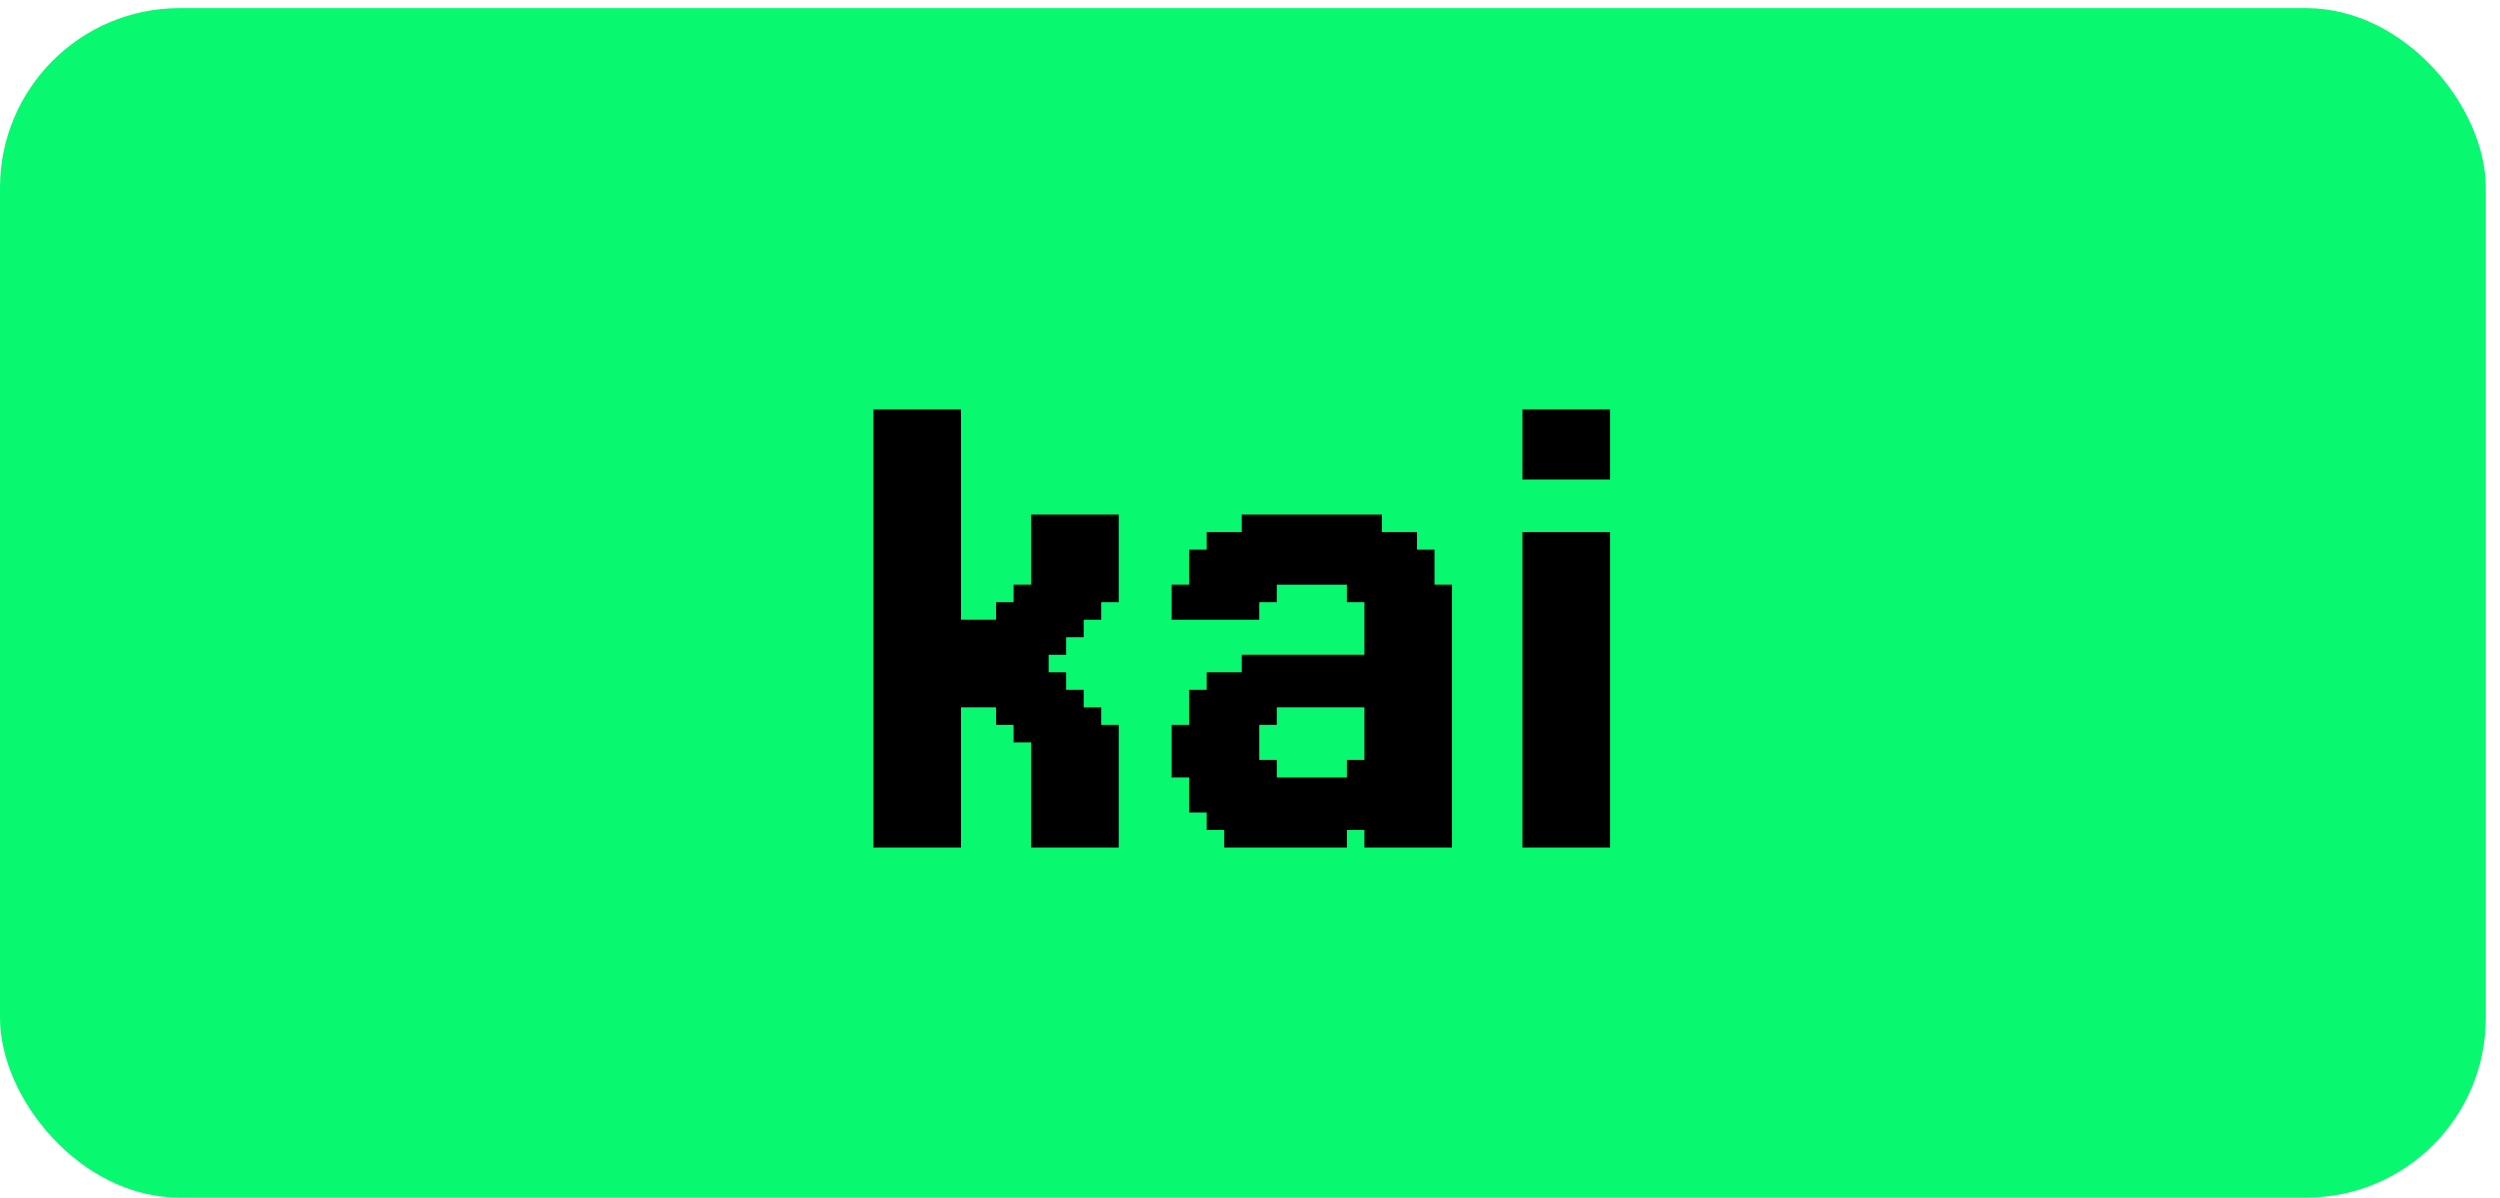 <svg width="167" height="80" viewBox="0 0 167 80" fill="none" xmlns="http://www.w3.org/2000/svg">
<rect y="0.543" width="166.051" height="79.457" rx="12" fill="#08F970"/>
<path d="M59.512 55.445V56.616H58.342V55.445H59.512ZM59.512 54.275V55.445H58.342V54.275H59.512ZM59.512 53.104V54.275H58.342V53.104H59.512ZM59.512 51.933V53.104H58.342V51.933H59.512ZM59.512 50.762V51.933H58.342V50.762H59.512ZM59.512 49.592V50.762H58.342V49.592H59.512ZM59.512 48.421V49.592H58.342V48.421H59.512ZM59.512 47.25V48.421H58.342V47.25H59.512ZM59.512 46.08V47.25H58.342V46.08H59.512ZM59.512 44.909V46.08H58.342V44.909H59.512ZM59.512 43.738V44.909H58.342V43.738H59.512ZM59.512 42.567V43.738H58.342V42.567H59.512ZM59.512 41.397V42.567H58.342V41.397H59.512ZM59.512 40.226V41.397H58.342V40.226H59.512ZM59.512 39.055V40.226H58.342V39.055H59.512ZM60.683 39.055V40.226H59.512V39.055H60.683ZM60.683 40.226V41.397H59.512V40.226H60.683ZM60.683 41.397V42.567H59.512V41.397H60.683ZM60.683 42.567V43.738H59.512V42.567H60.683ZM60.683 43.738V44.909H59.512V43.738H60.683ZM60.683 44.909V46.08H59.512V44.909H60.683ZM60.683 46.08V47.25H59.512V46.08H60.683ZM61.854 47.25V48.421H60.683V47.25H61.854ZM61.854 48.421V49.592H60.683V48.421H61.854ZM61.854 49.592V50.762H60.683V49.592H61.854ZM61.854 50.762V51.933H60.683V50.762H61.854ZM61.854 51.933V53.104H60.683V51.933H61.854ZM61.854 53.104V54.275H60.683V53.104H61.854ZM61.854 54.275V55.445H60.683V54.275H61.854ZM61.854 55.445V56.616H60.683V55.445H61.854ZM63.024 55.445V56.616H61.854V55.445H63.024ZM64.195 55.445V56.616H63.024V55.445H64.195ZM64.195 54.275V55.445H63.024V54.275H64.195ZM64.195 53.104V54.275H63.024V53.104H64.195ZM64.195 51.933V53.104H63.024V51.933H64.195ZM64.195 50.762V51.933H63.024V50.762H64.195ZM64.195 49.592V50.762H63.024V49.592H64.195ZM64.195 48.421V49.592H63.024V48.421H64.195ZM64.195 47.25V48.421H63.024V47.25H64.195ZM63.024 47.25V48.421H61.854V47.25H63.024ZM63.024 46.08V47.25H61.854V46.08H63.024ZM63.024 48.421V49.592H61.854V48.421H63.024ZM63.024 49.592V50.762H61.854V49.592H63.024ZM63.024 50.762V51.933H61.854V50.762H63.024ZM63.024 51.933V53.104H61.854V51.933H63.024ZM63.024 53.104V54.275H61.854V53.104H63.024ZM63.024 54.275V55.445H61.854V54.275H63.024ZM60.683 55.445V56.616H59.512V55.445H60.683ZM60.683 54.275V55.445H59.512V54.275H60.683ZM60.683 53.104V54.275H59.512V53.104H60.683ZM60.683 51.933V53.104H59.512V51.933H60.683ZM60.683 50.762V51.933H59.512V50.762H60.683ZM60.683 49.592V50.762H59.512V49.592H60.683ZM60.683 48.421V49.592H59.512V48.421H60.683ZM60.683 47.25V48.421H59.512V47.25H60.683ZM59.512 27.348V28.518H58.342V27.348H59.512ZM59.512 28.518V29.689H58.342V28.518H59.512ZM59.512 29.689V30.86H58.342V29.689H59.512ZM59.512 30.86V32.031H58.342V30.86H59.512ZM59.512 32.031V33.202H58.342V32.031H59.512ZM59.512 33.202V34.372H58.342V33.202H59.512ZM59.512 34.372V35.543H58.342V34.372H59.512ZM59.512 35.543V36.714H58.342V35.543H59.512ZM59.512 36.714V37.884H58.342V36.714H59.512ZM59.512 37.884V39.055H58.342V37.884H59.512ZM63.024 27.348V28.518H61.854V27.348H63.024ZM63.024 28.518V29.689H61.854V28.518H63.024ZM63.024 29.689V30.86H61.854V29.689H63.024ZM63.024 30.86V32.031H61.854V30.86H63.024ZM63.024 32.031V33.202H61.854V32.031H63.024ZM63.024 33.202V34.372H61.854V33.202H63.024ZM63.024 35.543V36.714H61.854V35.543H63.024ZM63.024 36.714V37.884H61.854V36.714H63.024ZM63.024 37.884V39.055H61.854V37.884H63.024ZM63.024 39.055V40.226H61.854V39.055H63.024ZM63.024 40.226V41.397H61.854V40.226H63.024ZM63.024 41.397V42.567H61.854V41.397H63.024ZM63.024 42.567V43.738H61.854V42.567H63.024ZM64.195 43.738V44.909H63.024V43.738H64.195ZM64.195 44.909V46.08H63.024V44.909H64.195ZM64.195 46.08V47.25H63.024V46.08H64.195ZM64.195 42.567V43.738H63.024V42.567H64.195ZM64.195 41.397V42.567H63.024V41.397H64.195ZM64.195 40.226V41.397H63.024V40.226H64.195ZM64.195 39.055V40.226H63.024V39.055H64.195ZM64.195 37.884V39.055H63.024V37.884H64.195ZM64.195 36.714V37.884H63.024V36.714H64.195ZM64.195 35.543V36.714H63.024V35.543H64.195ZM64.195 34.372V35.543H63.024V34.372H64.195ZM64.195 33.202V34.372H63.024V33.202H64.195ZM64.195 32.031V33.202H63.024V32.031H64.195ZM63.024 34.372V35.543H61.854V34.372H63.024ZM64.195 30.86V32.031H63.024V30.86H64.195ZM64.195 29.689V30.86H63.024V29.689H64.195ZM64.195 28.518V29.689H63.024V28.518H64.195ZM64.195 27.348V28.518H63.024V27.348H64.195ZM61.854 27.348V28.518H60.683V27.348H61.854ZM60.683 27.348V28.518H59.512V27.348H60.683ZM60.683 28.518V29.689H59.512V28.518H60.683ZM61.854 28.518V29.689H60.683V28.518H61.854ZM61.854 29.689V30.86H60.683V29.689H61.854ZM61.854 30.86V32.031H60.683V30.86H61.854ZM61.854 32.031V33.202H60.683V32.031H61.854ZM61.854 33.202V34.372H60.683V33.202H61.854ZM61.854 34.372V35.543H60.683V34.372H61.854ZM61.854 35.543V36.714H60.683V35.543H61.854ZM60.683 36.714V37.884H59.512V36.714H60.683ZM60.683 37.884V39.055H59.512V37.884H60.683ZM60.683 35.543V36.714H59.512V35.543H60.683ZM60.683 34.372V35.543H59.512V34.372H60.683ZM60.683 33.202V34.372H59.512V33.202H60.683ZM60.683 32.031V33.202H59.512V32.031H60.683ZM60.683 30.86V32.031H59.512V30.86H60.683ZM60.683 29.689V30.86H59.512V29.689H60.683ZM61.854 36.714V37.884H60.683V36.714H61.854ZM61.854 37.884V39.055H60.683V37.884H61.854ZM61.854 39.055V40.226H60.683V39.055H61.854ZM61.854 40.226V41.397H60.683V40.226H61.854ZM61.854 41.397V42.567H60.683V41.397H61.854ZM61.854 42.567V43.738H60.683V42.567H61.854ZM61.854 43.738V44.909H60.683V43.738H61.854ZM61.854 44.909V46.08H60.683V44.909H61.854ZM61.854 46.08V47.25H60.683V46.08H61.854ZM63.024 44.909V46.08H61.854V44.909H63.024ZM63.024 43.738V44.909H61.854V43.738H63.024ZM70.049 35.543V36.714H68.878V35.543H70.049ZM70.049 34.372V35.543H68.878V34.372H70.049ZM71.219 34.372V35.543H70.049V34.372H71.219ZM72.39 34.372V35.543H71.219V34.372H72.39ZM73.561 34.372V35.543H72.39V34.372H73.561ZM74.732 34.372V35.543H73.561V34.372H74.732ZM74.732 35.543V36.714H73.561V35.543H74.732ZM74.732 36.714V37.884H73.561V36.714H74.732ZM74.732 37.884V39.055H73.561V37.884H74.732ZM74.732 39.055V40.226H73.561V39.055H74.732ZM73.561 39.055V40.226H72.39V39.055H73.561ZM73.561 40.226V41.397H72.39V40.226H73.561ZM72.39 40.226V41.397H71.219V40.226H72.39ZM72.39 41.397V42.567H71.219V41.397H72.39ZM71.219 41.397V42.567H70.049V41.397H71.219ZM71.219 42.567V43.738H70.049V42.567H71.219ZM70.049 42.567V43.738H68.878V42.567H70.049ZM70.049 43.738V44.909H68.878V43.738H70.049ZM70.049 44.909V46.08H68.878V44.909H70.049ZM71.219 44.909V46.08H70.049V44.909H71.219ZM71.219 46.08V47.25H70.049V46.08H71.219ZM72.39 46.08V47.25H71.219V46.08H72.39ZM72.39 47.25V48.421H71.219V47.25H72.39ZM73.561 47.25V48.421H72.39V47.25H73.561ZM73.561 48.421V49.592H72.39V48.421H73.561ZM74.732 48.421V49.592H73.561V48.421H74.732ZM74.732 49.592V50.762H73.561V49.592H74.732ZM74.732 50.762V51.933H73.561V50.762H74.732ZM74.732 51.933V53.104H73.561V51.933H74.732ZM74.732 53.104V54.275H73.561V53.104H74.732ZM74.732 54.275V55.445H73.561V54.275H74.732ZM74.732 55.445V56.616H73.561V55.445H74.732ZM70.049 36.714V37.884H68.878V36.714H70.049ZM70.049 37.884V39.055H68.878V37.884H70.049ZM70.049 39.055V40.226H68.878V39.055H70.049ZM68.878 39.055V40.226H67.707V39.055H68.878ZM70.049 40.226V41.397H68.878V40.226H70.049ZM68.878 40.226V41.397H67.707V40.226H68.878ZM68.878 41.397V42.567H67.707V41.397H68.878ZM67.707 40.226V41.397H66.537V40.226H67.707ZM67.707 41.397V42.567H66.537V41.397H67.707ZM68.878 42.567V43.738H67.707V42.567H68.878ZM70.049 41.397V42.567H68.878V41.397H70.049ZM71.219 40.226V41.397H70.049V40.226H71.219ZM72.39 39.055V40.226H71.219V39.055H72.39ZM73.561 37.884V39.055H72.39V37.884H73.561ZM73.561 36.714V37.884H72.39V36.714H73.561ZM73.561 35.543V36.714H72.39V35.543H73.561ZM72.39 35.543V36.714H71.219V35.543H72.39ZM71.219 36.714V37.884H70.049V36.714H71.219ZM71.219 37.884V39.055H70.049V37.884H71.219ZM71.219 39.055V40.226H70.049V39.055H71.219ZM72.39 37.884V39.055H71.219V37.884H72.39ZM72.39 36.714V37.884H71.219V36.714H72.39ZM71.219 35.543V36.714H70.049V35.543H71.219ZM66.537 41.397V42.567H65.366V41.397H66.537ZM65.366 41.397V42.567H64.195V41.397H65.366ZM65.366 42.567V43.738H64.195V42.567H65.366ZM65.366 43.738V44.909H64.195V43.738H65.366ZM65.366 44.909V46.08H64.195V44.909H65.366ZM66.537 44.909V46.08H65.366V44.909H66.537ZM66.537 46.08V47.25H65.366V46.08H66.537ZM65.366 46.08V47.25H64.195V46.08H65.366ZM67.707 46.08V47.25H66.537V46.08H67.707ZM67.707 47.25V48.421H66.537V47.25H67.707ZM68.878 47.25V48.421H67.707V47.25H68.878ZM68.878 48.421V49.592H67.707V48.421H68.878ZM70.049 48.421V49.592H68.878V48.421H70.049ZM70.049 49.592V50.762H68.878V49.592H70.049ZM71.219 50.762V51.933H70.049V50.762H71.219ZM71.219 51.933V53.104H70.049V51.933H71.219ZM71.219 53.104V54.275H70.049V53.104H71.219ZM70.049 53.104V54.275H68.878V53.104H70.049ZM70.049 51.933V53.104H68.878V51.933H70.049ZM70.049 50.762V51.933H68.878V50.762H70.049ZM70.049 54.275V55.445H68.878V54.275H70.049ZM70.049 55.445V56.616H68.878V55.445H70.049ZM71.219 55.445V56.616H70.049V55.445H71.219ZM72.39 55.445V56.616H71.219V55.445H72.39ZM73.561 55.445V56.616H72.39V55.445H73.561ZM73.561 54.275V55.445H72.39V54.275H73.561ZM72.39 54.275V55.445H71.219V54.275H72.39ZM71.219 54.275V55.445H70.049V54.275H71.219ZM72.39 53.104V54.275H71.219V53.104H72.39ZM73.561 53.104V54.275H72.39V53.104H73.561ZM73.561 51.933V53.104H72.39V51.933H73.561ZM73.561 50.762V51.933H72.39V50.762H73.561ZM73.561 49.592V50.762H72.39V49.592H73.561ZM72.39 49.592V50.762H71.219V49.592H72.39ZM72.39 50.762V51.933H71.219V50.762H72.39ZM72.39 51.933V53.104H71.219V51.933H72.39ZM72.39 48.421V49.592H71.219V48.421H72.39ZM71.219 48.421V49.592H70.049V48.421H71.219ZM71.219 47.25V48.421H70.049V47.25H71.219ZM70.049 47.25V48.421H68.878V47.25H70.049ZM70.049 46.08V47.25H68.878V46.08H70.049ZM68.878 46.08V47.25H67.707V46.08H68.878ZM68.878 44.909V46.08H67.707V44.909H68.878ZM68.878 43.738V44.909H67.707V43.738H68.878ZM67.707 43.738V44.909H66.537V43.738H67.707ZM67.707 42.567V43.738H66.537V42.567H67.707ZM66.537 42.567V43.738H65.366V42.567H66.537ZM66.537 43.738V44.909H65.366V43.738H66.537ZM67.707 44.909V46.08H66.537V44.909H67.707ZM71.219 49.592V50.762H70.049V49.592H71.219ZM82.947 49.592V48.421H84.118V49.592H82.947ZM81.777 49.592V48.421H82.947V49.592H81.777ZM80.606 49.592V48.421H81.777V49.592H80.606ZM79.435 49.592V48.421H80.606V49.592H79.435ZM78.264 49.592V48.421H79.435V49.592H78.264ZM78.264 50.762V49.592H79.435V50.762H78.264ZM78.264 51.933V50.762H79.435V51.933H78.264ZM79.435 51.933V50.762H80.606V51.933H79.435ZM80.606 51.933V50.762H81.777V51.933H80.606ZM81.777 51.933V50.762H82.947V51.933H81.777ZM81.777 50.762V49.592H82.947V50.762H81.777ZM82.947 50.762V49.592H84.118V50.762H82.947ZM80.606 50.762V49.592H81.777V50.762H80.606ZM79.435 50.762V49.592H80.606V50.762H79.435ZM82.947 51.933V50.762H84.118V51.933H82.947ZM84.118 51.933V50.762H85.289V51.933H84.118ZM84.118 53.104V51.933H85.289V53.104H84.118ZM82.947 53.104V51.933H84.118V53.104H82.947ZM81.777 53.104V51.933H82.947V53.104H81.777ZM80.606 53.104V51.933H81.777V53.104H80.606ZM79.435 53.104V51.933H80.606V53.104H79.435ZM79.435 54.275V53.104H80.606V54.275H79.435ZM80.606 54.275V53.104H81.777V54.275H80.606ZM81.777 54.275V53.104H82.947V54.275H81.777ZM82.947 54.275V53.104H84.118V54.275H82.947ZM84.118 54.275V53.104H85.289V54.275H84.118ZM81.777 55.445V54.275H82.947V55.445H81.777ZM80.606 55.445V54.275H81.777V55.445H80.606ZM82.947 55.445V54.275H84.118V55.445H82.947ZM82.947 56.616V55.445H84.118V56.616H82.947ZM84.118 56.616V55.445H85.289V56.616H84.118ZM84.118 55.445V54.275H85.289V55.445H84.118ZM85.289 55.445V54.275H86.46V55.445H85.289ZM85.289 56.616V55.445H86.46V56.616H85.289ZM85.289 54.275V53.104H86.46V54.275H85.289ZM86.46 54.275V53.104H87.63V54.275H86.46ZM86.46 53.104V51.933H87.63V53.104H86.46ZM85.289 53.104V51.933H86.46V53.104H85.289ZM87.63 53.104V51.933H88.801V53.104H87.63ZM87.63 54.275V53.104H88.801V54.275H87.63ZM87.63 55.445V54.275H88.801V55.445H87.63ZM87.63 56.616V55.445H88.801V56.616H87.63ZM86.46 56.616V55.445H87.63V56.616H86.46ZM86.46 55.445V54.275H87.63V55.445H86.46ZM88.801 56.616V55.445H89.972V56.616H88.801ZM91.142 55.445V54.275H92.313V55.445H91.142ZM91.142 54.275V53.104H92.313V54.275H91.142ZM91.142 53.104V51.933H92.313V53.104H91.142ZM89.972 53.104V51.933H91.142V53.104H89.972ZM88.801 53.104V51.933H89.972V53.104H88.801ZM88.801 54.275V53.104H89.972V54.275H88.801ZM88.801 55.445V54.275H89.972V55.445H88.801ZM89.972 55.445V54.275H91.142V55.445H89.972ZM89.972 54.275V53.104H91.142V54.275H89.972ZM92.313 54.275V53.104H93.484V54.275H92.313ZM92.313 55.445V54.275H93.484V55.445H92.313ZM93.484 55.445V54.275H94.655V55.445H93.484ZM93.484 54.275V53.104H94.655V54.275H93.484ZM94.655 54.275V53.104H95.826V54.275H94.655ZM94.655 53.104V51.933H95.826V53.104H94.655ZM94.655 51.933V50.762H95.826V51.933H94.655ZM93.484 51.933V50.762H94.655V51.933H93.484ZM93.484 53.104V51.933H94.655V53.104H93.484ZM92.313 53.104V51.933H93.484V53.104H92.313ZM92.313 51.933V50.762H93.484V51.933H92.313ZM91.142 51.933V50.762H92.313V51.933H91.142ZM95.826 51.933V50.762H96.996V51.933H95.826ZM95.826 50.762V49.592H96.996V50.762H95.826ZM95.826 49.592V48.421H96.996V49.592H95.826ZM95.826 48.421V47.25H96.996V48.421H95.826ZM95.826 47.25V46.08H96.996V47.25H95.826ZM95.826 46.08V44.909H96.996V46.08H95.826ZM95.826 44.909V43.738H96.996V44.909H95.826ZM95.826 43.738V42.567H96.996V43.738H95.826ZM95.826 42.567V41.397H96.996V42.567H95.826ZM95.826 41.397V40.226H96.996V41.397H95.826ZM94.655 41.397V40.226H95.826V41.397H94.655ZM94.655 40.226V39.055H95.826V40.226H94.655ZM95.826 40.226V39.055H96.996V40.226H95.826ZM93.484 40.226V39.055H94.655V40.226H93.484ZM92.313 40.226V39.055H93.484V40.226H92.313ZM91.142 40.226V39.055H92.313V40.226H91.142ZM89.972 40.226V39.055H91.142V40.226H89.972ZM91.142 41.397V40.226H92.313V41.397H91.142ZM91.142 42.567V41.397H92.313V42.567H91.142ZM91.142 43.738V42.567H92.313V43.738H91.142ZM91.142 44.909V43.738H92.313V44.909H91.142ZM91.142 46.08V44.909H92.313V46.08H91.142ZM91.142 47.25V46.08H92.313V47.25H91.142ZM91.142 48.421V47.25H92.313V48.421H91.142ZM91.142 49.592V48.421H92.313V49.592H91.142ZM91.142 50.762V49.592H92.313V50.762H91.142ZM92.313 50.762V49.592H93.484V50.762H92.313ZM93.484 50.762V49.592H94.655V50.762H93.484ZM94.655 50.762V49.592H95.826V50.762H94.655ZM94.655 49.592V48.421H95.826V49.592H94.655ZM94.655 48.421V47.25H95.826V48.421H94.655ZM94.655 47.25V46.08H95.826V47.25H94.655ZM94.655 46.08V44.909H95.826V46.08H94.655ZM94.655 44.909V43.738H95.826V44.909H94.655ZM94.655 43.738V42.567H95.826V43.738H94.655ZM94.655 42.567V41.397H95.826V42.567H94.655ZM93.484 41.397V40.226H94.655V41.397H93.484ZM92.313 41.397V40.226H93.484V41.397H92.313ZM92.313 42.567V41.397H93.484V42.567H92.313ZM92.313 43.738V42.567H93.484V43.738H92.313ZM92.313 44.909V43.738H93.484V44.909H92.313ZM92.313 46.08V44.909H93.484V46.08H92.313ZM93.484 46.08V44.909H94.655V46.08H93.484ZM93.484 47.25V46.08H94.655V47.25H93.484ZM93.484 48.421V47.25H94.655V48.421H93.484ZM93.484 49.592V48.421H94.655V49.592H93.484ZM92.313 49.592V48.421H93.484V49.592H92.313ZM92.313 48.421V47.25H93.484V48.421H92.313ZM92.313 47.25V46.08H93.484V47.25H92.313ZM93.484 43.738V42.567H94.655V43.738H93.484ZM93.484 42.567V41.397H94.655V42.567H93.484ZM93.484 44.909V43.738H94.655V44.909H93.484ZM82.947 41.397V40.226H84.118V41.397H82.947ZM81.777 41.397V40.226H82.947V41.397H81.777ZM80.606 41.397V40.226H81.777V41.397H80.606ZM79.435 41.397V40.226H80.606V41.397H79.435ZM78.264 41.397V40.226H79.435V41.397H78.264ZM78.264 40.226V39.055H79.435V40.226H78.264ZM79.435 40.226V39.055H80.606V40.226H79.435ZM80.606 40.226V39.055H81.777V40.226H80.606ZM81.777 40.226V39.055H82.947V40.226H81.777ZM82.947 40.226V39.055H84.118V40.226H82.947ZM84.118 40.226V39.055H85.289V40.226H84.118ZM84.118 39.055V37.884H85.289V39.055H84.118ZM82.947 39.055V37.884H84.118V39.055H82.947ZM81.777 39.055V37.884H82.947V39.055H81.777ZM80.606 39.055V37.884H81.777V39.055H80.606ZM80.606 37.884V36.714H81.777V37.884H80.606ZM79.435 37.884V36.714H80.606V37.884H79.435ZM79.435 39.055V37.884H80.606V39.055H79.435ZM80.606 36.714V35.543H81.777V36.714H80.606ZM81.777 36.714V35.543H82.947V36.714H81.777ZM81.777 37.884V36.714H82.947V37.884H81.777ZM82.947 37.884V36.714H84.118V37.884H82.947ZM82.947 36.714V35.543H84.118V36.714H82.947ZM82.947 35.543V34.372H84.118V35.543H82.947ZM84.118 35.543V34.372H85.289V35.543H84.118ZM85.289 35.543V34.372H86.46V35.543H85.289ZM86.46 35.543V34.372H87.63V35.543H86.46ZM87.63 35.543V34.372H88.801V35.543H87.63ZM88.801 35.543V34.372H89.972V35.543H88.801ZM89.972 35.543V34.372H91.142V35.543H89.972ZM91.142 35.543V34.372H92.313V35.543H91.142ZM89.972 36.714V35.543H91.142V36.714H89.972ZM88.801 36.714V35.543H89.972V36.714H88.801ZM87.63 36.714V35.543H88.801V36.714H87.63ZM86.46 36.714V35.543H87.63V36.714H86.46ZM85.289 36.714V35.543H86.46V36.714H85.289ZM84.118 36.714V35.543H85.289V36.714H84.118ZM84.118 37.884V36.714H85.289V37.884H84.118ZM85.289 37.884V36.714H86.46V37.884H85.289ZM86.46 37.884V36.714H87.63V37.884H86.46ZM87.63 37.884V36.714H88.801V37.884H87.63ZM88.801 37.884V36.714H89.972V37.884H88.801ZM89.972 37.884V36.714H91.142V37.884H89.972ZM91.142 36.714V35.543H92.313V36.714H91.142ZM92.313 36.714V35.543H93.484V36.714H92.313ZM93.484 36.714V35.543H94.655V36.714H93.484ZM93.484 37.884V36.714H94.655V37.884H93.484ZM94.655 37.884V36.714H95.826V37.884H94.655ZM94.655 39.055V37.884H95.826V39.055H94.655ZM93.484 39.055V37.884H94.655V39.055H93.484ZM92.313 39.055V37.884H93.484V39.055H92.313ZM91.142 39.055V37.884H92.313V39.055H91.142ZM89.972 39.055V37.884H91.142V39.055H89.972ZM88.801 39.055V37.884H89.972V39.055H88.801ZM87.63 39.055V37.884H88.801V39.055H87.63ZM86.46 39.055V37.884H87.63V39.055H86.46ZM85.289 39.055V37.884H86.46V39.055H85.289ZM91.142 37.884V36.714H92.313V37.884H91.142ZM92.313 37.884V36.714H93.484V37.884H92.313ZM79.435 48.421V47.25H80.606V48.421H79.435ZM80.606 48.421V47.25H81.777V48.421H80.606ZM81.777 48.421V47.25H82.947V48.421H81.777ZM82.947 48.421V47.25H84.118V48.421H82.947ZM80.606 47.25V46.08H81.777V47.25H80.606ZM81.777 47.25V46.08H82.947V47.25H81.777ZM84.118 47.25V46.08H85.289V47.25H84.118ZM85.289 47.25V46.08H86.46V47.25H85.289ZM86.46 47.25V46.08H87.63V47.25H86.46ZM87.63 47.25V46.08H88.801V47.25H87.63ZM88.801 47.25V46.08H89.972V47.25H88.801ZM89.972 47.25V46.08H91.142V47.25H89.972ZM82.947 47.25V46.08H84.118V47.25H82.947ZM79.435 47.25V46.08H80.606V47.25H79.435ZM80.606 46.08V44.909H81.777V46.08H80.606ZM81.777 46.08V44.909H82.947V46.08H81.777ZM82.947 46.08V44.909H84.118V46.08H82.947ZM84.118 46.08V44.909H85.289V46.08H84.118ZM85.289 46.08V44.909H86.46V46.08H85.289ZM86.46 46.08V44.909H87.63V46.08H86.46ZM87.63 46.08V44.909H88.801V46.08H87.63ZM88.801 46.08V44.909H89.972V46.08H88.801ZM89.972 46.08V44.909H91.142V46.08H89.972ZM89.972 44.909V43.738H91.142V44.909H89.972ZM88.801 44.909V43.738H89.972V44.909H88.801ZM87.63 44.909V43.738H88.801V44.909H87.63ZM85.289 44.909V43.738H86.46V44.909H85.289ZM84.118 44.909V43.738H85.289V44.909H84.118ZM82.947 44.909V43.738H84.118V44.909H82.947ZM86.46 44.909V43.738H87.63V44.909H86.46ZM96.996 51.933V53.104H95.826V51.933H96.996ZM96.996 53.104V54.275H95.826V53.104H96.996ZM96.996 54.275V55.445H95.826V54.275H96.996ZM96.996 55.445V56.616H95.826V55.445H96.996ZM95.826 55.445V56.616H94.655V55.445H95.826ZM95.826 54.275V55.445H94.655V54.275H95.826ZM94.655 55.445V56.616H93.484V55.445H94.655ZM93.484 55.445V56.616H92.313V55.445H93.484ZM92.313 55.445V56.616H91.142V55.445H92.313ZM91.142 50.762V51.933H89.972V50.762H91.142ZM82.947 55.445V56.616H81.777V55.445H82.947ZM85.289 47.25V48.421H84.118V47.25H85.289ZM102.872 27.348V28.518H101.701V27.348H102.872ZM102.872 28.518V29.689H101.701V28.518H102.872ZM102.872 29.689V30.86H101.701V29.689H102.872ZM106.384 27.348V28.518H105.213V27.348H106.384ZM106.384 28.518V29.689H105.213V28.518H106.384ZM106.384 29.689V30.86H105.213V29.689H106.384ZM107.554 29.689V30.86H106.384V29.689H107.554ZM107.554 28.518V29.689H106.384V28.518H107.554ZM107.554 27.348V28.518H106.384V27.348H107.554ZM105.213 27.348V28.518H104.042V27.348H105.213ZM104.042 27.348V28.518H102.872V27.348H104.042ZM104.042 28.518V29.689H102.872V28.518H104.042ZM105.213 28.518V29.689H104.042V28.518H105.213ZM105.213 29.689V30.86H104.042V29.689H105.213ZM104.042 29.689V30.86H102.872V29.689H104.042ZM102.872 30.86V32.031H101.701V30.86H102.872ZM104.042 30.86V32.031H102.872V30.86H104.042ZM105.213 30.86V32.031H104.042V30.86H105.213ZM106.384 30.86V32.031H105.213V30.86H106.384ZM107.554 30.86V32.031H106.384V30.86H107.554ZM102.872 55.445V56.616H101.701V55.445H102.872ZM102.872 54.275V55.445H101.701V54.275H102.872ZM102.872 53.104V54.275H101.701V53.104H102.872ZM102.872 51.933V53.104H101.701V51.933H102.872ZM102.872 50.762V51.933H101.701V50.762H102.872ZM102.872 49.592V50.762H101.701V49.592H102.872ZM102.872 48.421V49.592H101.701V48.421H102.872ZM102.872 47.25V48.421H101.701V47.25H102.872ZM102.872 46.08V47.25H101.701V46.08H102.872ZM102.872 44.909V46.08H101.701V44.909H102.872ZM102.872 43.738V44.909H101.701V43.738H102.872ZM102.872 42.567V43.738H101.701V42.567H102.872ZM102.872 41.397V42.567H101.701V41.397H102.872ZM102.872 40.226V41.397H101.701V40.226H102.872ZM102.872 39.055V40.226H101.701V39.055H102.872ZM104.042 39.055V40.226H102.872V39.055H104.042ZM104.042 40.226V41.397H102.872V40.226H104.042ZM104.042 41.397V42.567H102.872V41.397H104.042ZM104.042 42.567V43.738H102.872V42.567H104.042ZM104.042 43.738V44.909H102.872V43.738H104.042ZM104.042 44.909V46.08H102.872V44.909H104.042ZM104.042 46.08V47.25H102.872V46.08H104.042ZM105.213 47.25V48.421H104.042V47.25H105.213ZM105.213 48.421V49.592H104.042V48.421H105.213ZM105.213 49.592V50.762H104.042V49.592H105.213ZM105.213 50.762V51.933H104.042V50.762H105.213ZM105.213 51.933V53.104H104.042V51.933H105.213ZM105.213 53.104V54.275H104.042V53.104H105.213ZM105.213 54.275V55.445H104.042V54.275H105.213ZM105.213 55.445V56.616H104.042V55.445H105.213ZM106.384 55.445V56.616H105.213V55.445H106.384ZM107.554 55.445V56.616H106.384V55.445H107.554ZM107.554 54.275V55.445H106.384V54.275H107.554ZM107.554 53.104V54.275H106.384V53.104H107.554ZM107.554 51.933V53.104H106.384V51.933H107.554ZM107.554 50.762V51.933H106.384V50.762H107.554ZM107.554 49.592V50.762H106.384V49.592H107.554ZM107.554 48.421V49.592H106.384V48.421H107.554ZM107.554 47.25V48.421H106.384V47.25H107.554ZM106.384 47.25V48.421H105.213V47.25H106.384ZM106.384 46.08V47.25H105.213V46.08H106.384ZM106.384 48.421V49.592H105.213V48.421H106.384ZM106.384 49.592V50.762H105.213V49.592H106.384ZM106.384 50.762V51.933H105.213V50.762H106.384ZM106.384 51.933V53.104H105.213V51.933H106.384ZM106.384 53.104V54.275H105.213V53.104H106.384ZM106.384 54.275V55.445H105.213V54.275H106.384ZM104.042 55.445V56.616H102.872V55.445H104.042ZM104.042 54.275V55.445H102.872V54.275H104.042ZM104.042 53.104V54.275H102.872V53.104H104.042ZM104.042 51.933V53.104H102.872V51.933H104.042ZM104.042 50.762V51.933H102.872V50.762H104.042ZM104.042 49.592V50.762H102.872V49.592H104.042ZM104.042 48.421V49.592H102.872V48.421H104.042ZM104.042 47.25V48.421H102.872V47.25H104.042ZM102.872 36.714V37.884H101.701V36.714H102.872ZM102.872 37.884V39.055H101.701V37.884H102.872ZM106.384 36.714V37.884H105.213V36.714H106.384ZM106.384 37.884V39.055H105.213V37.884H106.384ZM106.384 39.055V40.226H105.213V39.055H106.384ZM106.384 40.226V41.397H105.213V40.226H106.384ZM106.384 41.397V42.567H105.213V41.397H106.384ZM106.384 42.567V43.738H105.213V42.567H106.384ZM107.554 43.738V44.909H106.384V43.738H107.554ZM107.554 44.909V46.08H106.384V44.909H107.554ZM107.554 46.08V47.25H106.384V46.08H107.554ZM107.554 42.567V43.738H106.384V42.567H107.554ZM107.554 41.397V42.567H106.384V41.397H107.554ZM107.554 40.226V41.397H106.384V40.226H107.554ZM107.554 39.055V40.226H106.384V39.055H107.554ZM107.554 37.884V39.055H106.384V37.884H107.554ZM107.554 36.714V37.884H106.384V36.714H107.554ZM104.042 36.714V37.884H102.872V36.714H104.042ZM104.042 37.884V39.055H102.872V37.884H104.042ZM105.213 36.714V37.884H104.042V36.714H105.213ZM105.213 37.884V39.055H104.042V37.884H105.213ZM105.213 39.055V40.226H104.042V39.055H105.213ZM105.213 40.226V41.397H104.042V40.226H105.213ZM105.213 41.397V42.567H104.042V41.397H105.213ZM105.213 42.567V43.738H104.042V42.567H105.213ZM105.213 43.738V44.909H104.042V43.738H105.213ZM105.213 44.909V46.08H104.042V44.909H105.213ZM105.213 46.08V47.25H104.042V46.08H105.213ZM106.384 44.909V46.08H105.213V44.909H106.384ZM106.384 43.738V44.909H105.213V43.738H106.384ZM106.384 35.543V36.714H105.213V35.543H106.384ZM107.554 35.543V36.714H106.384V35.543H107.554ZM105.213 35.543V36.714H104.042V35.543H105.213ZM104.042 35.543V36.714H102.872V35.543H104.042ZM102.872 35.543V36.714H101.701V35.543H102.872Z" fill="black"/>
</svg>
